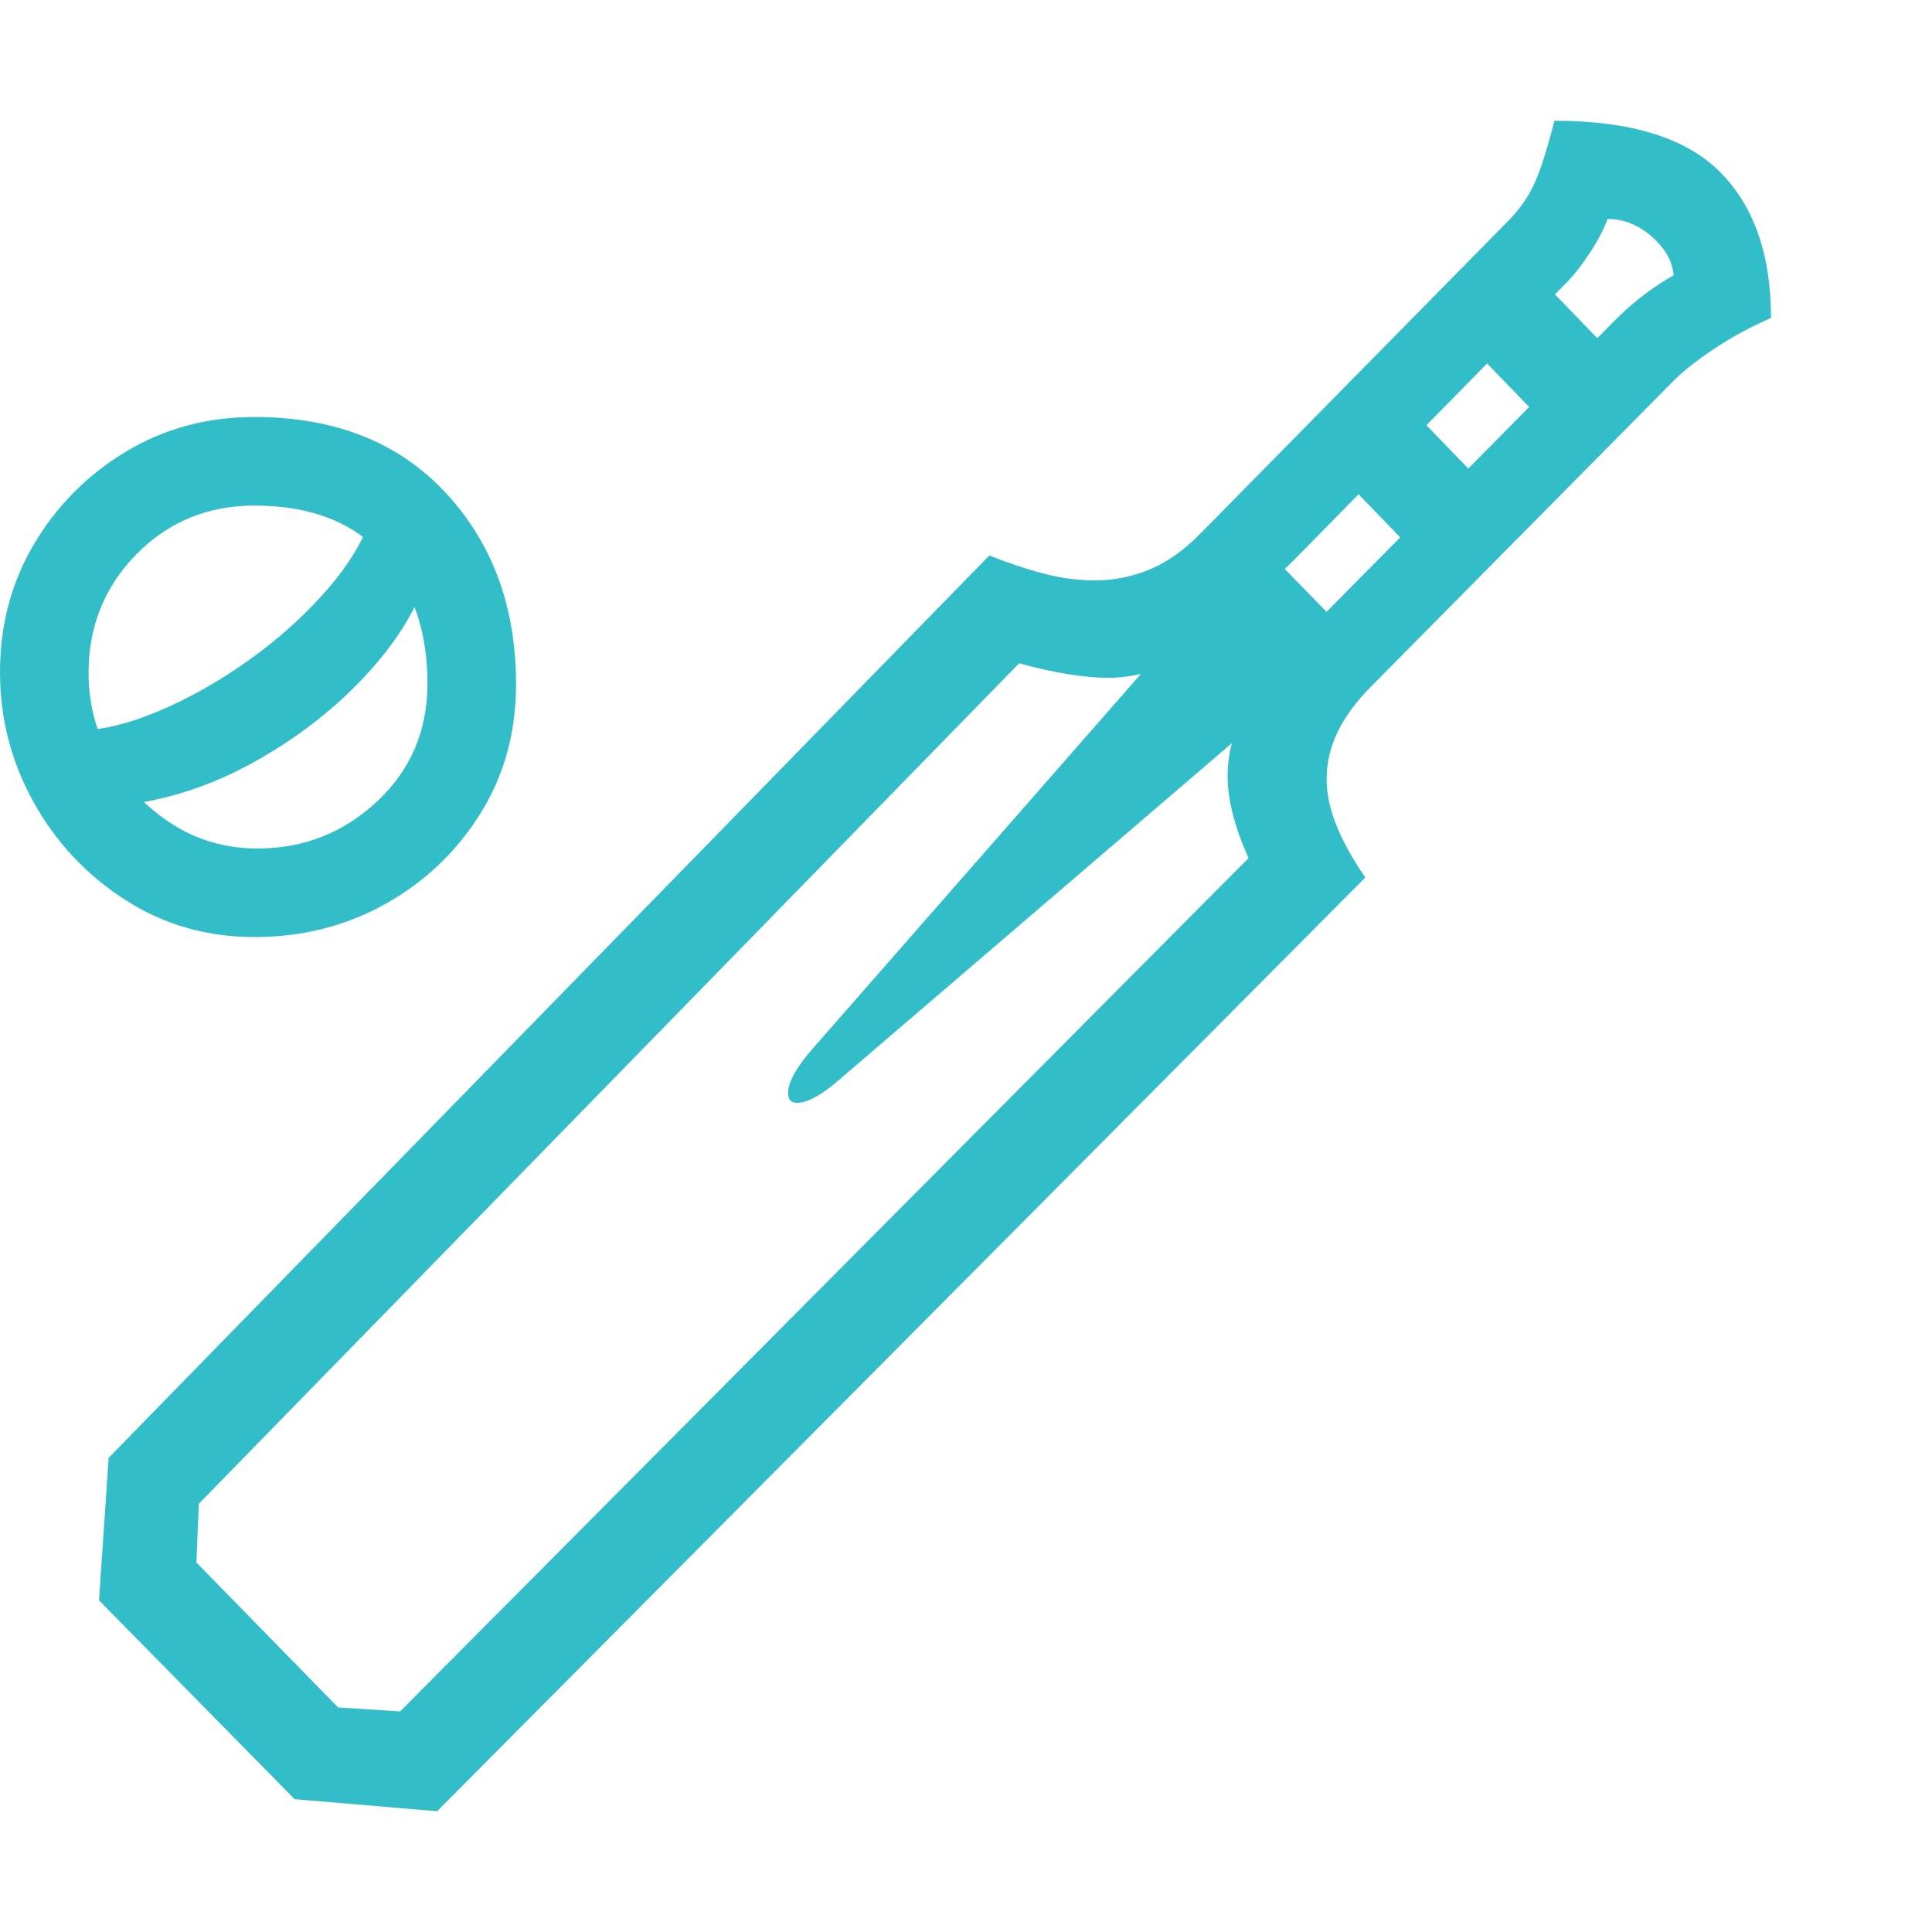 <svg version="1.1" xmlns="http://www.w3.org/2000/svg" style="fill:rgba(0,0,0,1.0)" width="256" height="256" viewBox="0 0 37.5 32.812"><path fill="rgb(50, 190, 200)" d="M8.484 32.812 L26.5 14.688 C26.25 14.323 26.063 13.984 25.938 13.672 C25.812 13.359 25.75 13.063 25.75 12.781 C25.75 12.458 25.823 12.148 25.969 11.852 C26.115 11.555 26.333 11.26 26.625 10.969 L32.484 5.047 C32.672 4.859 32.932 4.654 33.266 4.43 C33.599 4.206 33.969 4.005 34.375 3.828 C34.375 2.599 34.044 1.654 33.383 0.992 C32.721 0.331 31.651 -0 30.172 -0 C30.036 0.531 29.911 0.927 29.797 1.188 C29.682 1.448 29.521 1.687 29.312 1.906 L23.328 7.984 C22.995 8.328 22.656 8.57 22.312 8.711 C21.969 8.852 21.615 8.922 21.25 8.922 C20.927 8.922 20.596 8.878 20.258 8.789 C19.919 8.701 19.568 8.583 19.203 8.438 L2.109 25.953 L1.922 28.719 L5.719 32.578 Z M4.938 15.844 C4.01 15.844 3.172 15.602 2.422 15.117 C1.672 14.633 1.081 14 0.648 13.219 C0.216 12.437 0 11.599 0 10.703 C0 9.786 0.221 8.956 0.664 8.211 C1.107 7.466 1.701 6.87 2.445 6.422 C3.19 5.974 4.021 5.75 4.938 5.75 C6.5 5.75 7.737 6.24 8.648 7.219 C9.56 8.198 10.016 9.437 10.016 10.938 C10.016 11.875 9.784 12.714 9.32 13.453 C8.857 14.193 8.242 14.776 7.477 15.203 C6.711 15.63 5.865 15.844 4.938 15.844 Z M5 14.125 C5.896 14.125 6.669 13.82 7.32 13.211 C7.971 12.602 8.297 11.839 8.297 10.922 C8.297 9.901 8.008 9.07 7.43 8.43 C6.852 7.789 6.021 7.469 4.938 7.469 C4.031 7.469 3.268 7.784 2.648 8.414 C2.029 9.044 1.719 9.812 1.719 10.719 C1.719 11.313 1.865 11.87 2.156 12.391 C2.448 12.911 2.841 13.331 3.336 13.648 C3.831 13.966 4.385 14.125 5 14.125 Z M2.281 13.297 L1.406 11.844 C1.906 11.844 2.456 11.719 3.055 11.469 C3.654 11.219 4.242 10.888 4.82 10.477 C5.398 10.065 5.904 9.612 6.336 9.117 C6.768 8.622 7.062 8.135 7.219 7.656 L8.25 8.938 C8.052 9.552 7.651 10.18 7.047 10.82 C6.443 11.461 5.724 12.01 4.891 12.469 C4.057 12.927 3.188 13.203 2.281 13.297 Z M7.766 30.875 L6.562 30.797 L3.812 27.984 L3.859 26.844 L19.781 10.531 C20.469 10.719 21.047 10.812 21.516 10.812 C22.12 10.812 22.698 10.604 23.25 10.188 C23.802 9.771 24.443 9.198 25.172 8.469 L30.453 3.094 C30.589 2.948 30.729 2.763 30.875 2.539 C31.021 2.315 31.13 2.104 31.203 1.906 C31.516 1.906 31.802 2.021 32.062 2.25 C32.323 2.479 32.464 2.729 32.484 3 C32.297 3.104 32.107 3.229 31.914 3.375 C31.721 3.521 31.531 3.687 31.344 3.875 L25.594 9.688 C25.021 10.271 24.583 10.794 24.281 11.258 C23.979 11.721 23.828 12.208 23.828 12.719 C23.828 13.177 23.964 13.708 24.234 14.312 Z M16.312 18.594 L26.266 10.062 L24.406 8.156 L15.797 17.984 C15.464 18.359 15.297 18.656 15.297 18.875 C15.297 19 15.354 19.062 15.469 19.062 C15.677 19.062 15.958 18.906 16.312 18.594 Z M27.609 8.531 L28.938 7.203 L27.078 5.281 L25.75 6.609 Z M30.172 6.062 L31.5 4.734 L29.641 2.812 L28.312 4.141 Z M37.5 27.344" /></svg>